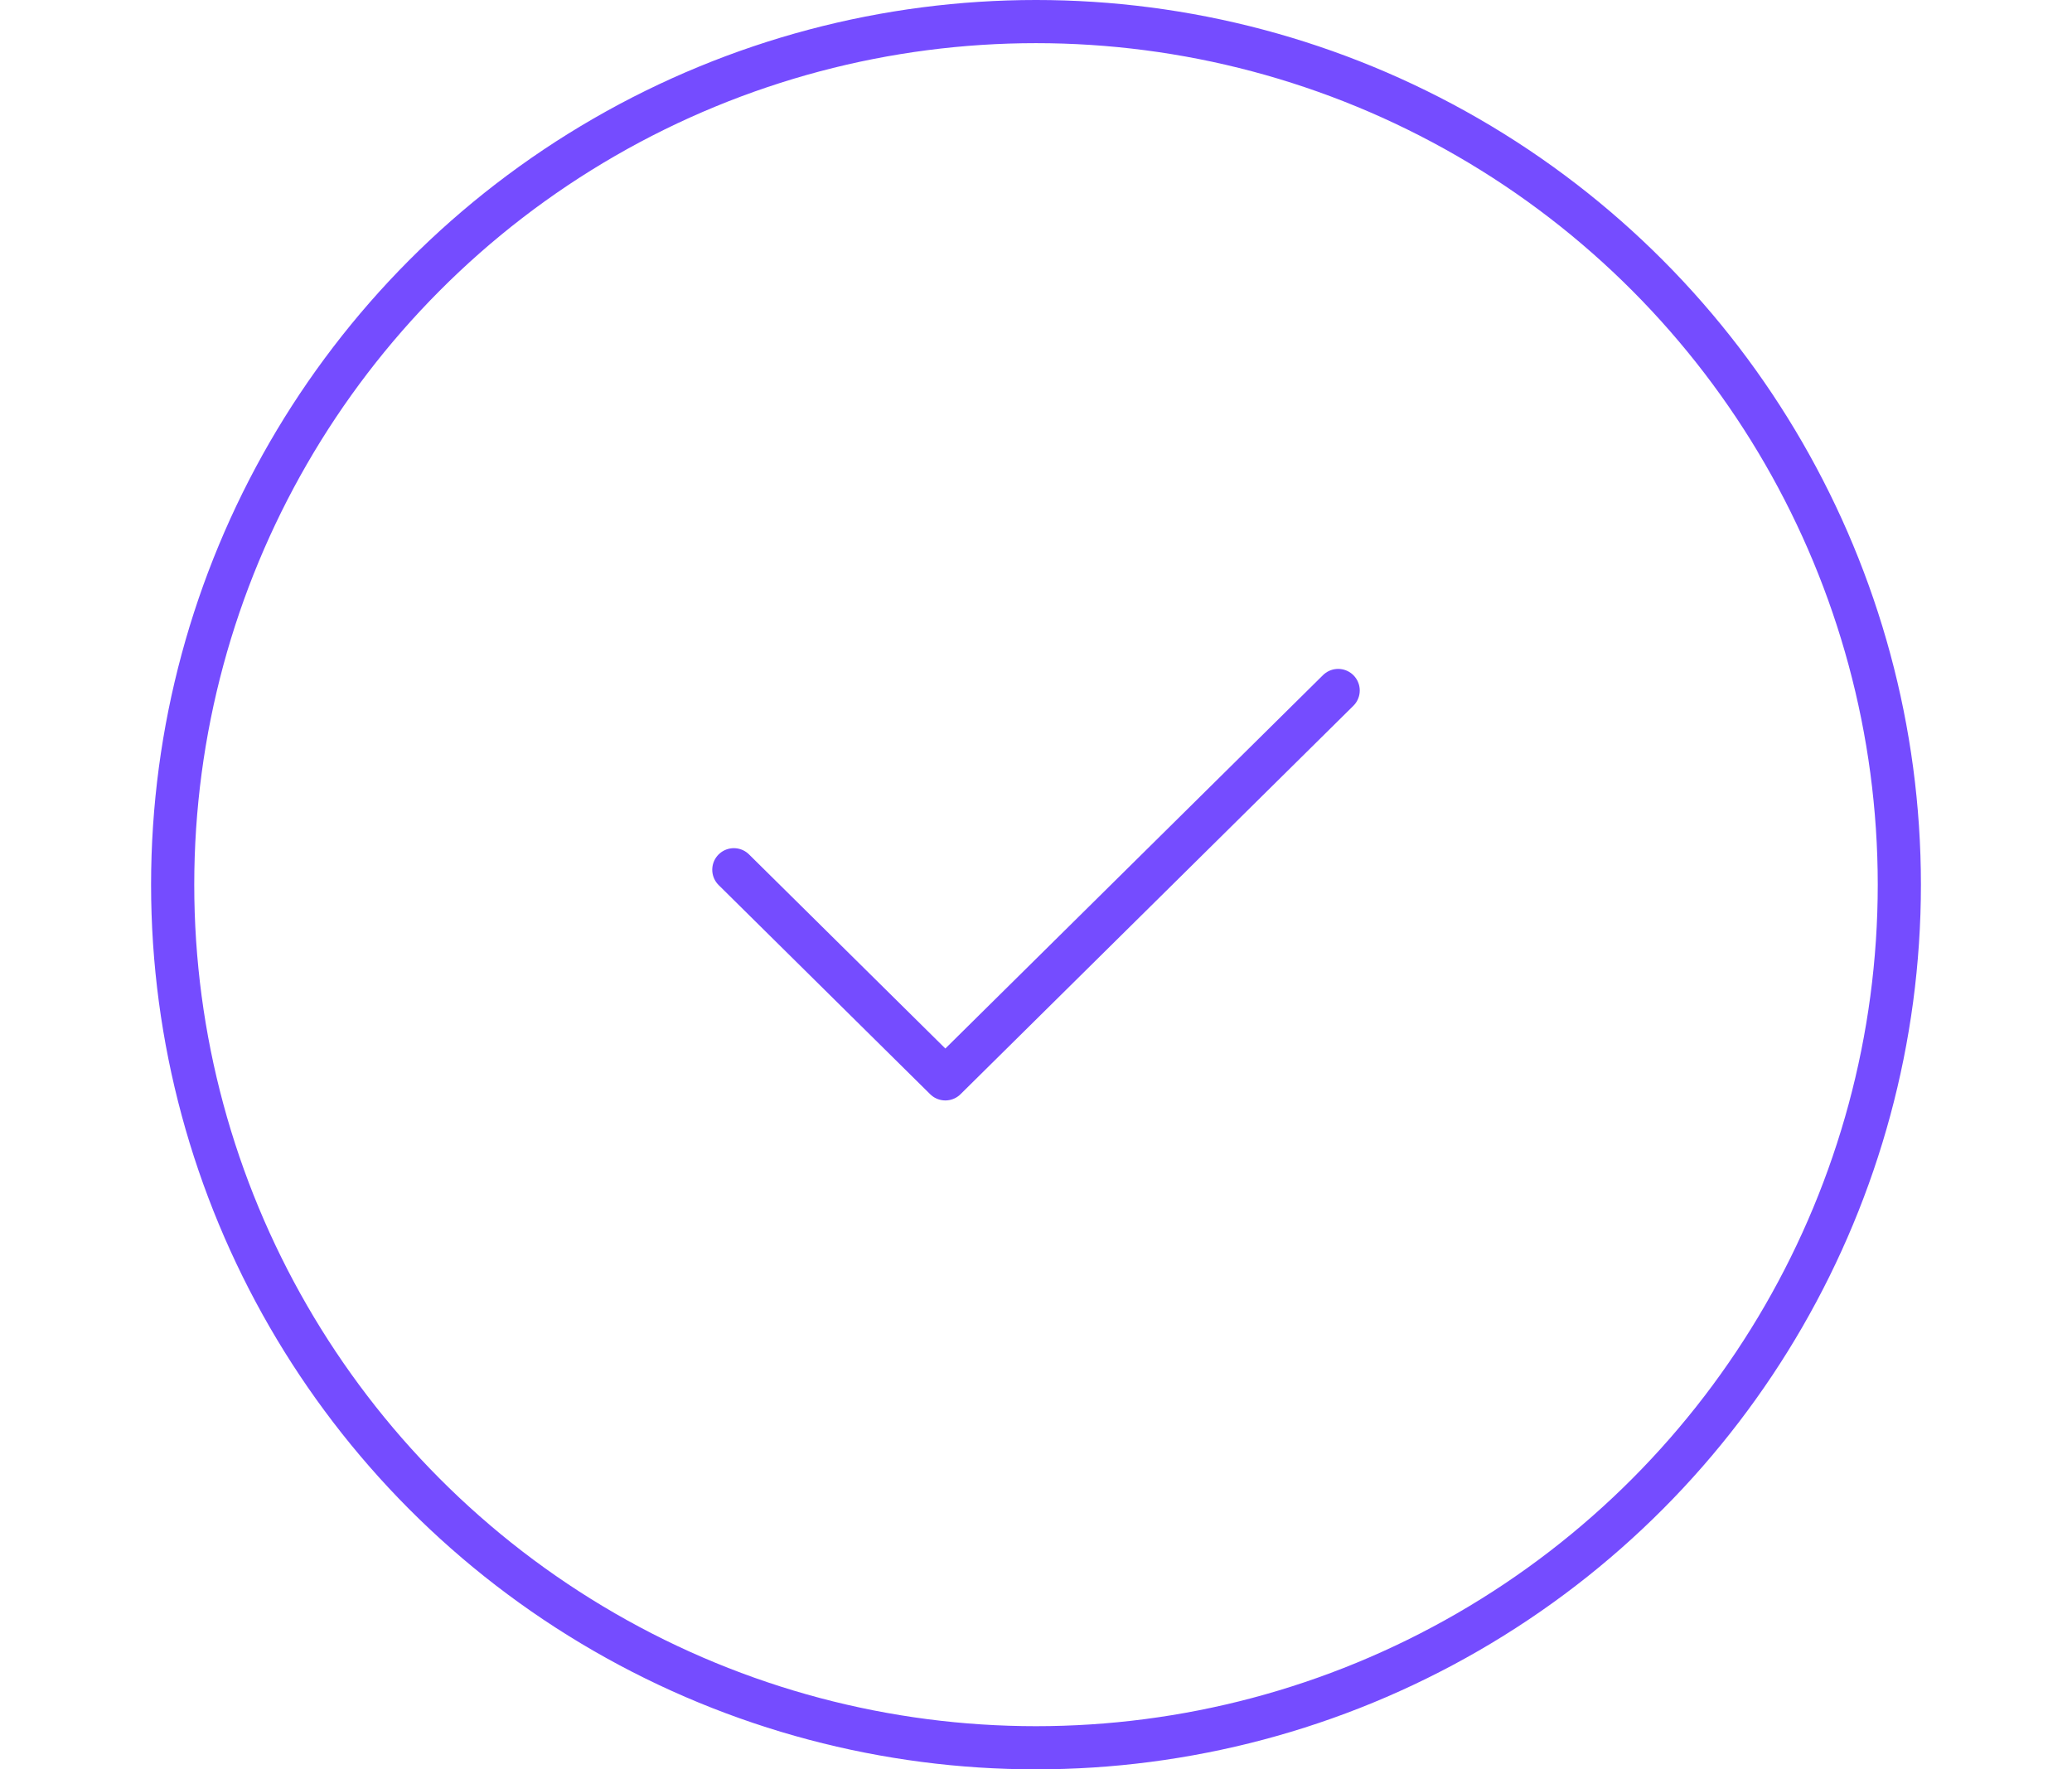 <svg width="96" height="82" viewBox="0 0 96 82" fill="none" xmlns="http://www.w3.org/2000/svg">
  <circle cx="48" cy="41" r="40" stroke="#754CFF" stroke-width="2"/>
  <path d="M34 40.308L43.8 50L62 32" stroke="#754CFF" stroke-width="2" stroke-linecap="round" stroke-linejoin="round"/>
</svg>
